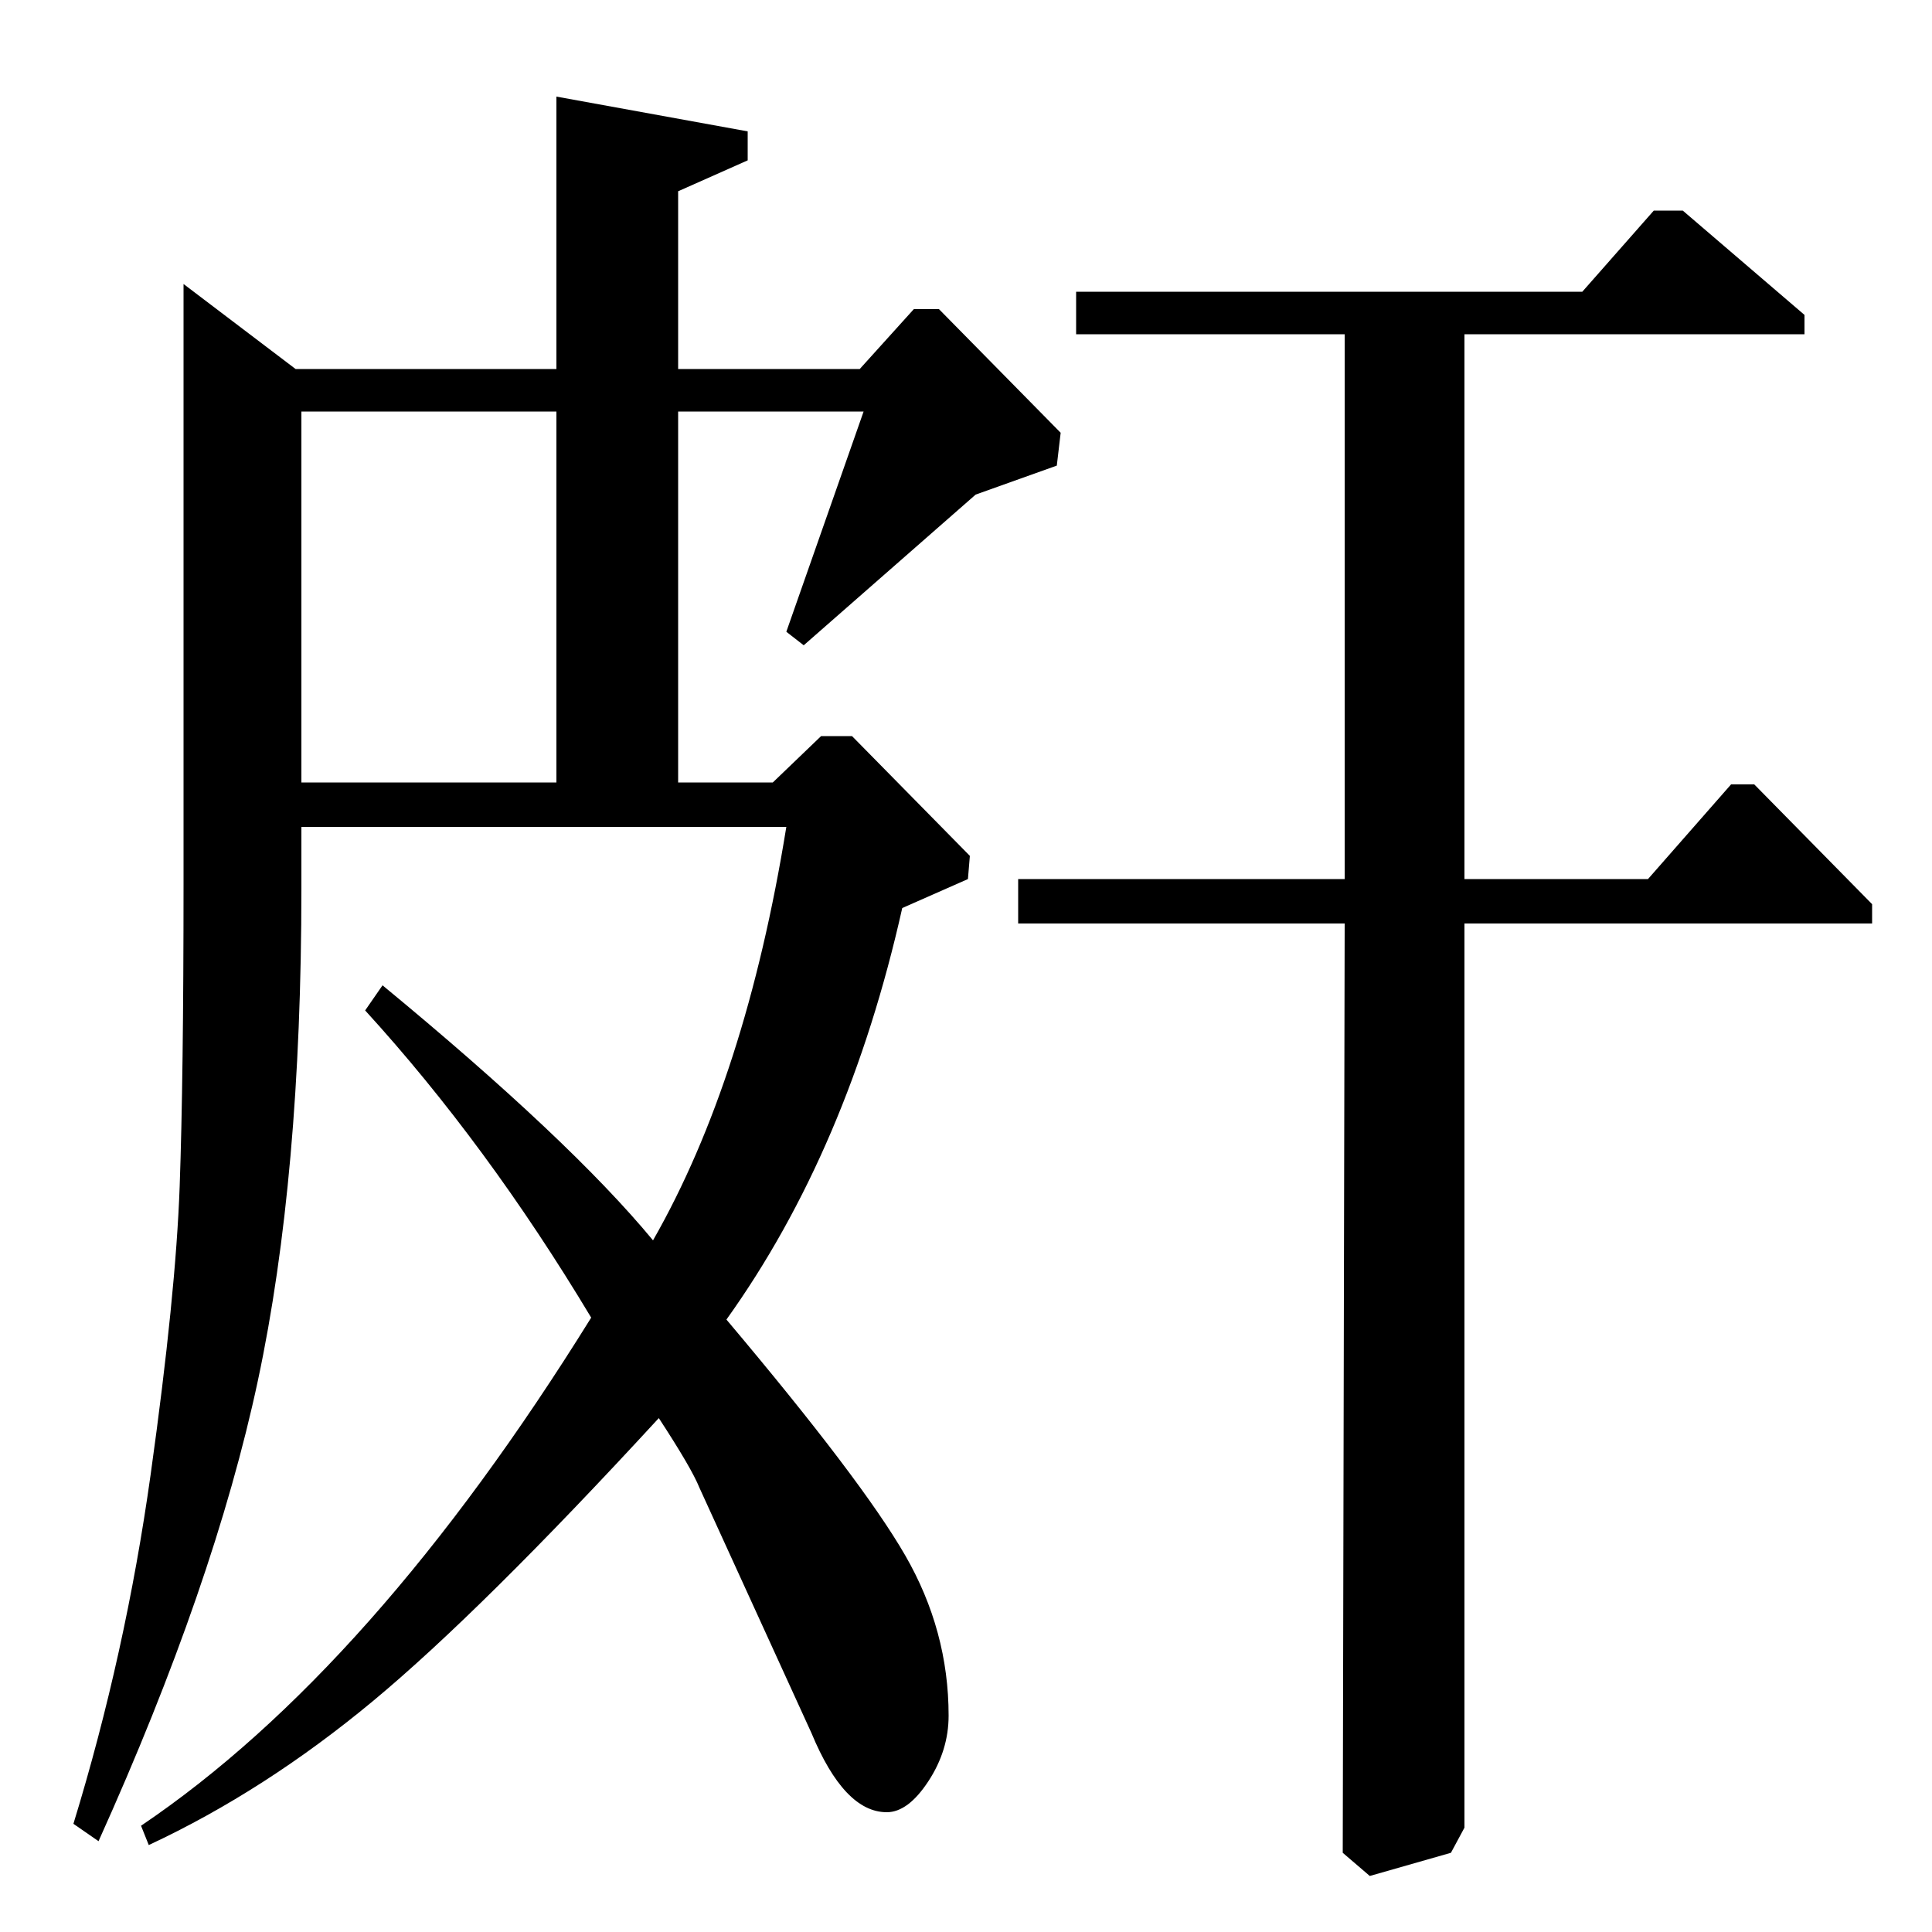 <?xml version="1.0" standalone="no"?>
<!DOCTYPE svg PUBLIC "-//W3C//DTD SVG 1.1//EN" "http://www.w3.org/Graphics/SVG/1.1/DTD/svg11.dtd" >
<svg xmlns="http://www.w3.org/2000/svg" xmlns:xlink="http://www.w3.org/1999/xlink" version="1.1" viewBox="0 -140 1000 1000">
  <g transform="matrix(1 0 0 -1 0 860)">
   <path fill="currentColor"
d="M908 594l61 -62v-10h-211v-468l-7 -13l-42 -12l-14 12l1 481h-169v23h169v282h-139v22h262l37 42h15l63 -54v-10h-176v-282h95l43 49h12zM77 45l-4 10q120 81 233 263q-54 90 -117 159l9 13q97 -80 140 -132q48 84 69 214h-251v-32q0 -149 -22.5 -254.5t-82.5 -238.5
l-13 9q27 88 40 181t15 149t2 157v310l58 -44h135v141l99 -18v-15l-36 -16v-92h94l28 31h13l63 -64l-2 -17l-42 -15l-89 -78l-9 7l40 114h-96v-192h49l25 24h16l61 -62l-1 -12l-34 -15q-28 -125 -91 -213q70 -83 92.5 -122t22.5 -83q0 -18 -10.5 -34t-21.5 -16q-22 0 -39 41
l-58 127q-4 10 -21 36q-92 -100 -148 -146.5t-116 -74.5zM156 595h132v192h-132v-192z" />
  </g>

</svg>
